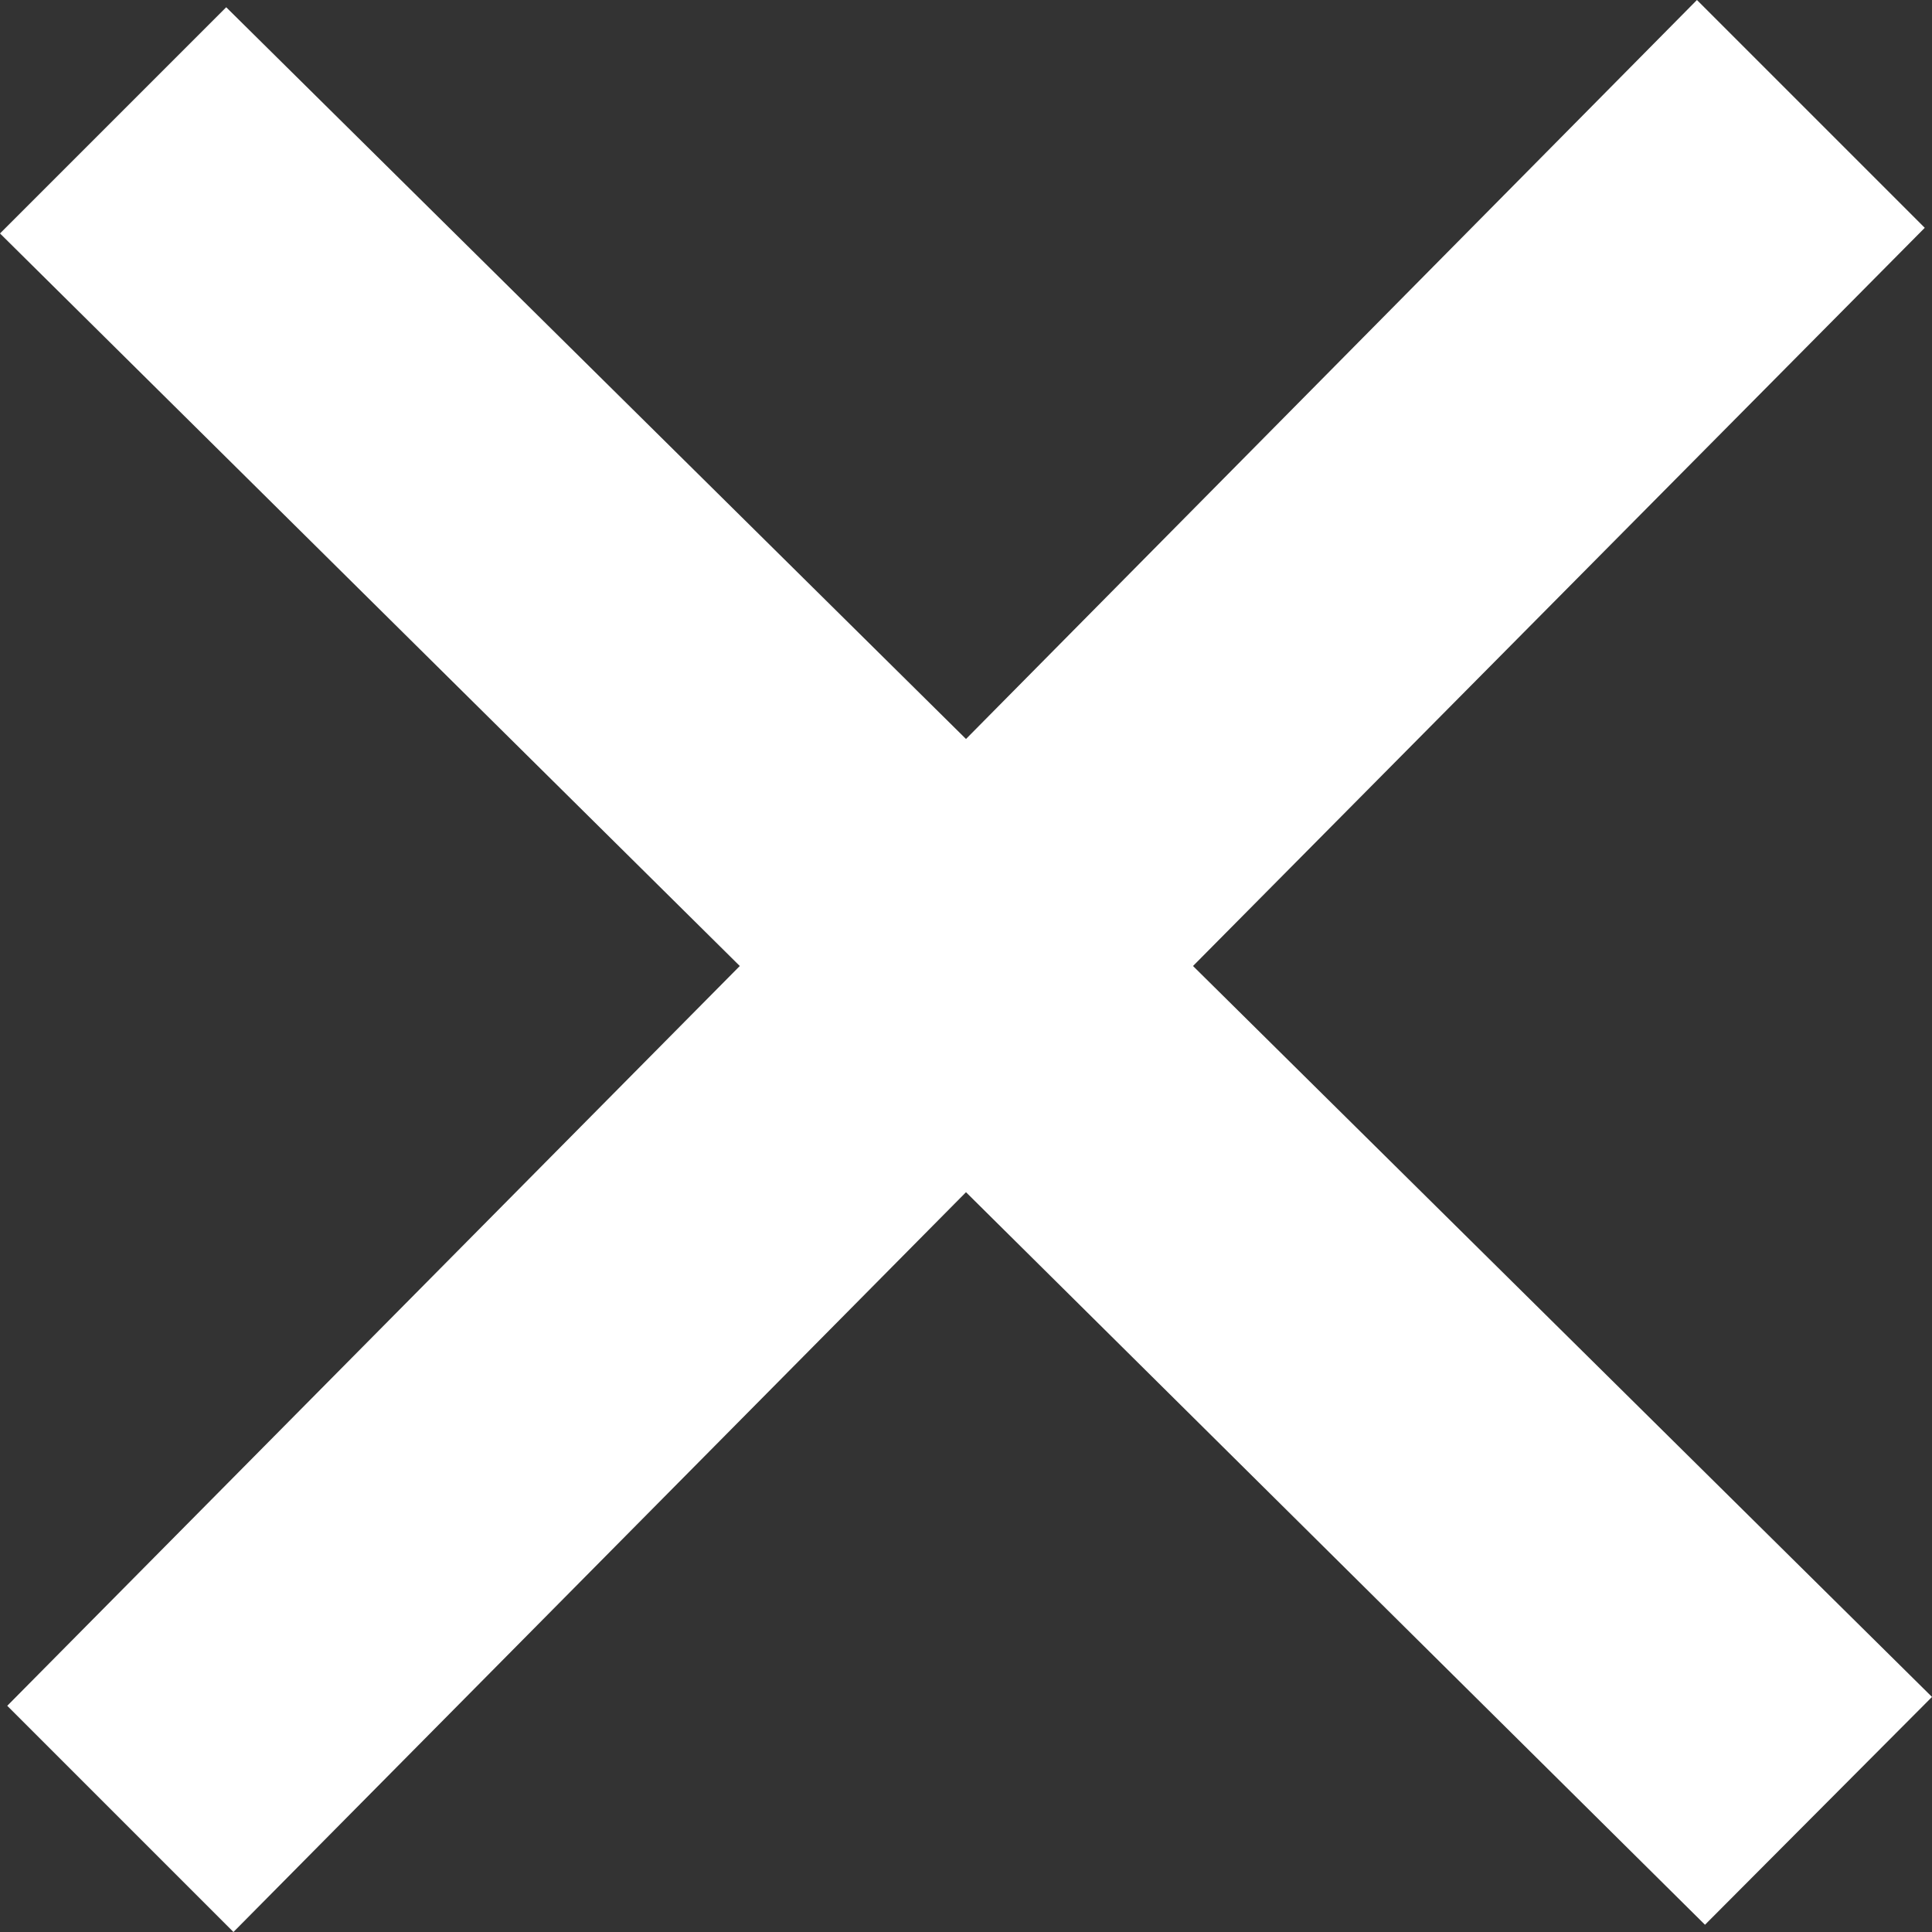 <svg xmlns="http://www.w3.org/2000/svg" viewBox="0 0 24 24"><rect x="0" y="0" width="24" height="24" fill="#333333" stroke="none"/><defs><style>.cls-1{fill:#fff;}</style></defs><title>icon-close</title><g id="Layer_2" data-name="Layer 2"><g id="Layer_1-2" data-name="Layer 1"><path class="cls-1" d="M24,21.08,14.82,12l9.09-9.17L21.08,0,12,9.18,2.81.09,0,2.9,9.19,12,.09,21.19,2.9,24,12,14.81l9.18,9.1Z"/></g></g></svg>